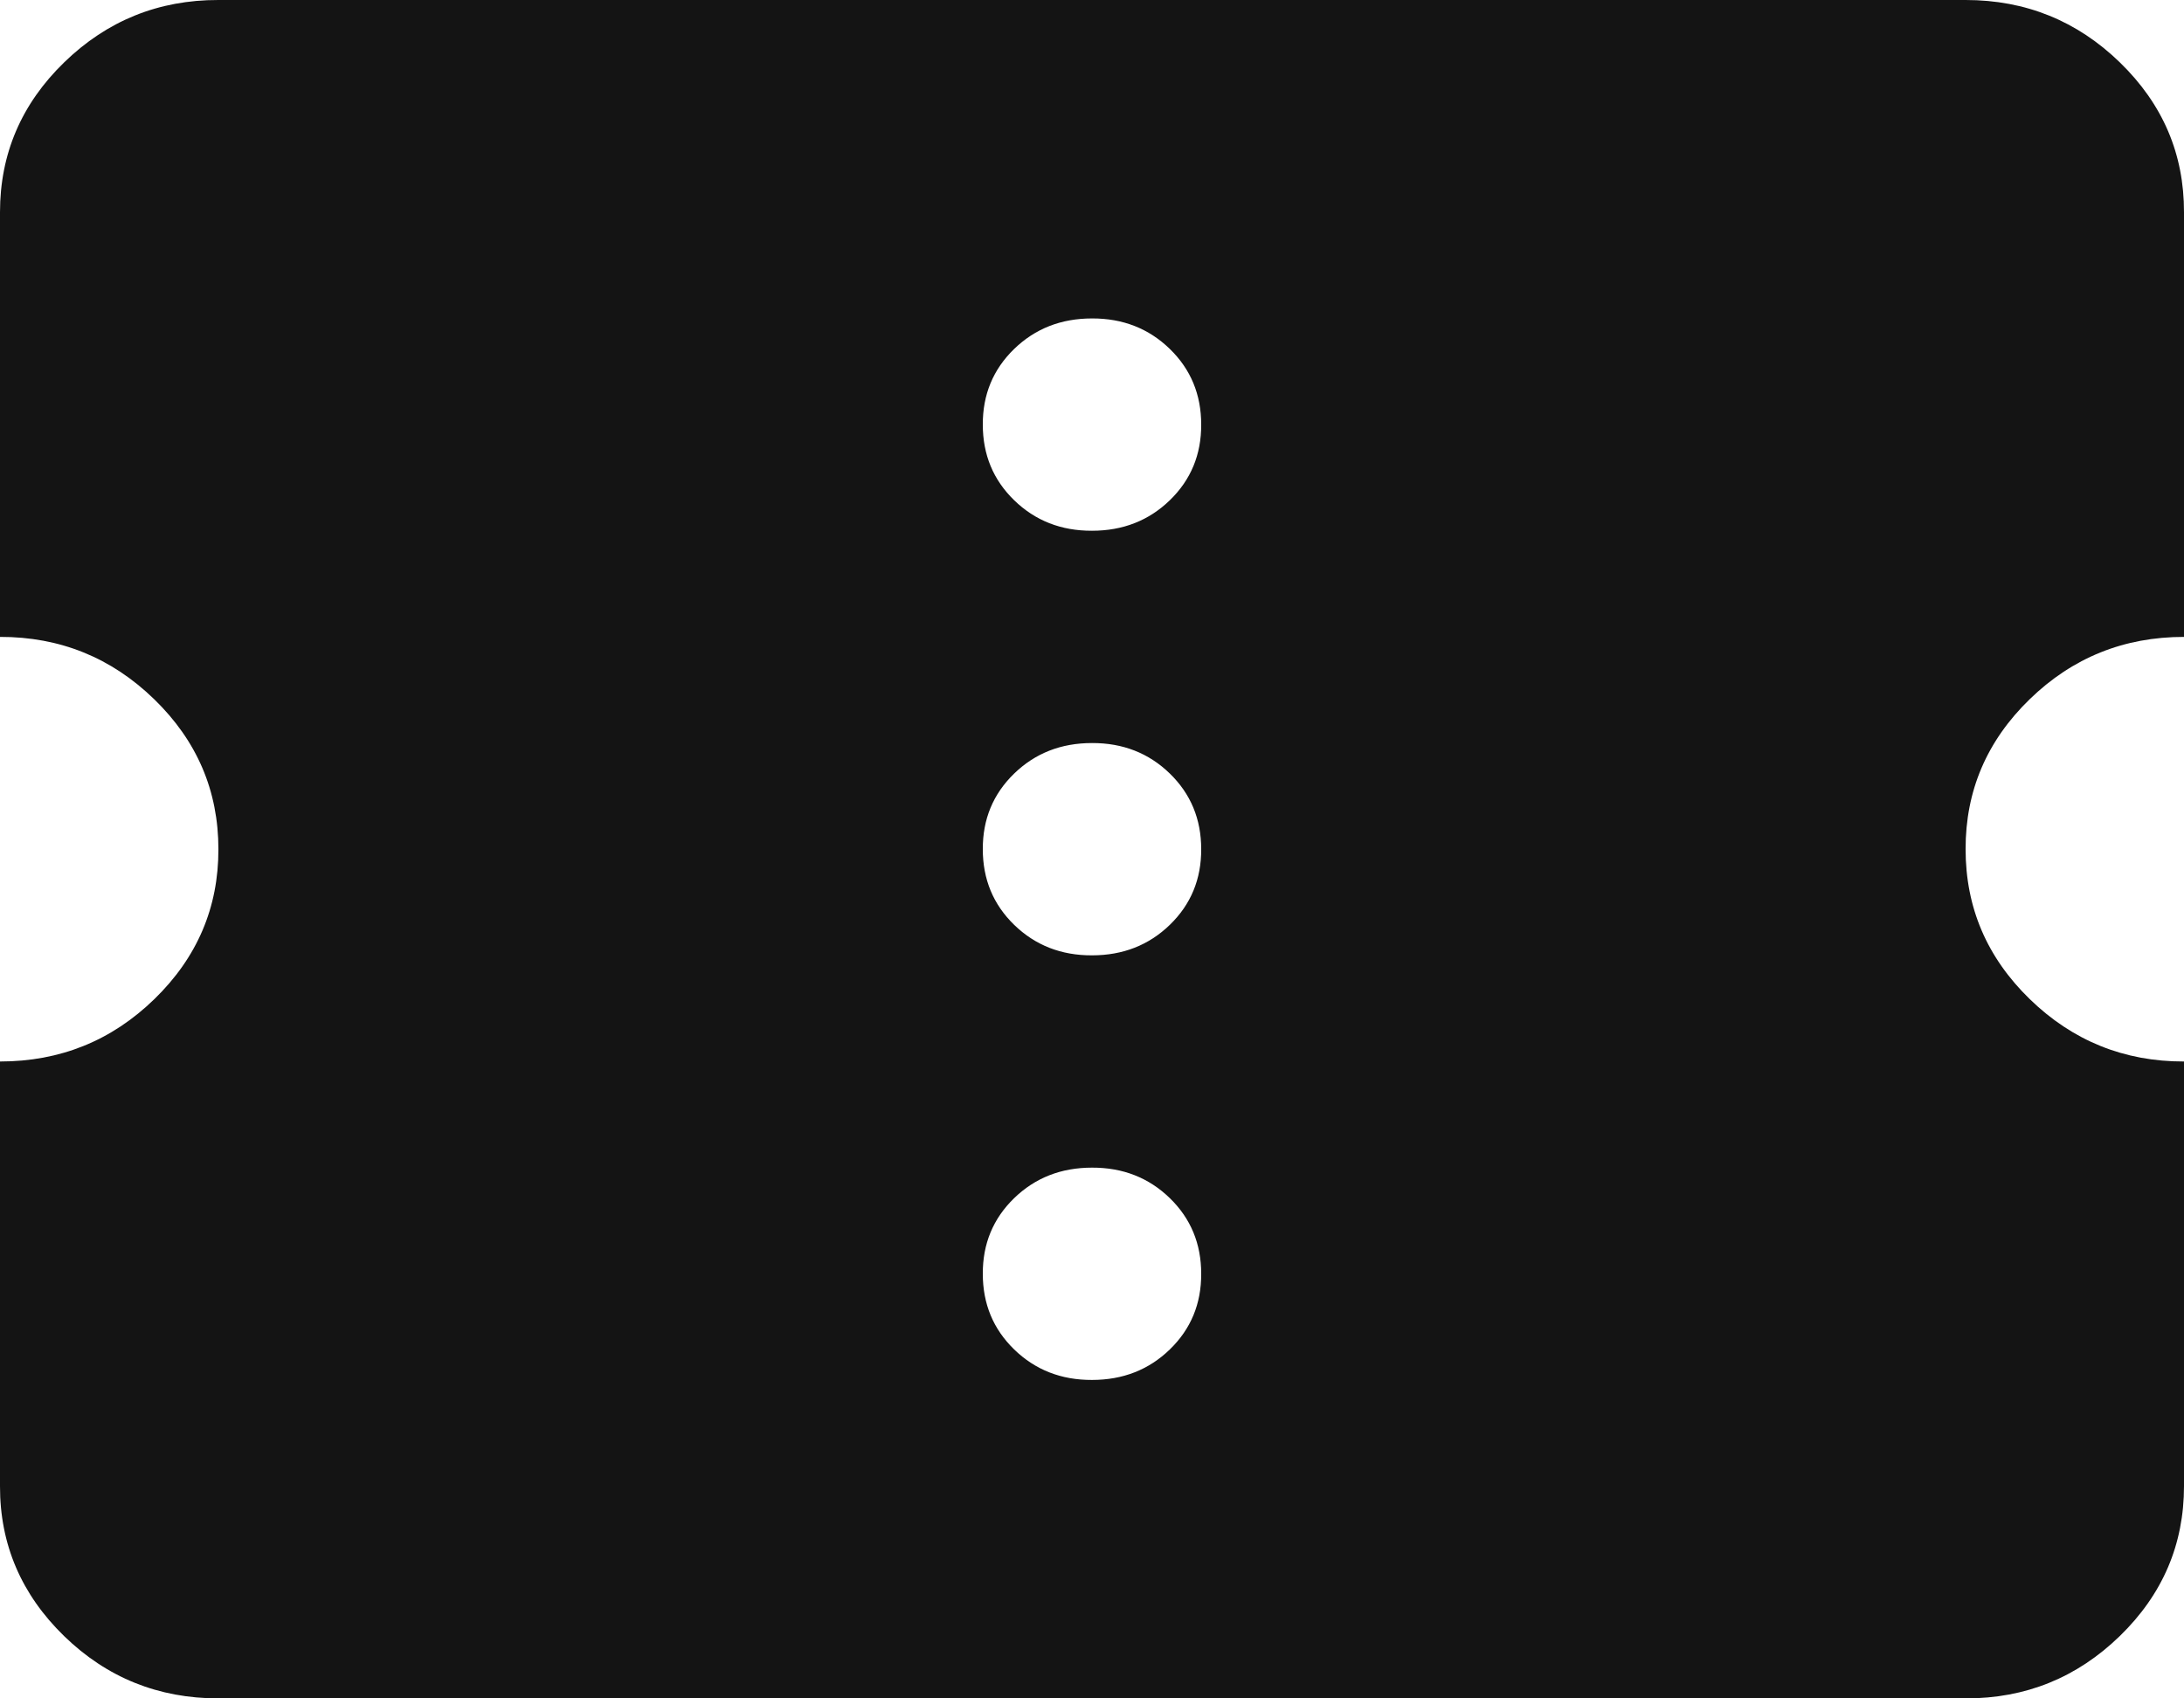 <svg width="18" height="14" viewBox="0 0 18 14" fill="none" xmlns="http://www.w3.org/2000/svg">
<path d="M9 11.375C9.255 11.375 9.469 11.291 9.642 11.123C9.815 10.955 9.901 10.747 9.9 10.5C9.9 10.252 9.814 10.044 9.641 9.876C9.468 9.708 9.254 9.624 9 9.625C8.745 9.625 8.531 9.709 8.358 9.877C8.185 10.045 8.099 10.253 8.1 10.5C8.1 10.748 8.186 10.956 8.359 11.124C8.532 11.292 8.746 11.376 9 11.375ZM9 7.875C9.255 7.875 9.469 7.791 9.642 7.623C9.815 7.455 9.901 7.247 9.9 7C9.9 6.752 9.814 6.544 9.641 6.376C9.468 6.208 9.254 6.124 9 6.125C8.745 6.125 8.531 6.209 8.358 6.377C8.185 6.545 8.099 6.753 8.1 7C8.1 7.248 8.186 7.456 8.359 7.624C8.532 7.792 8.746 7.876 9 7.875ZM9 4.375C9.255 4.375 9.469 4.291 9.642 4.123C9.815 3.955 9.901 3.747 9.9 3.5C9.9 3.252 9.814 3.044 9.641 2.876C9.468 2.708 9.254 2.624 9 2.625C8.745 2.625 8.531 2.709 8.358 2.877C8.185 3.045 8.099 3.253 8.1 3.5C8.1 3.748 8.186 3.956 8.359 4.124C8.532 4.292 8.746 4.376 9 4.375ZM16.2 14H1.8C1.305 14 0.881 13.829 0.528 13.486C0.176 13.143 -0.001 12.731 1.52801e-06 12.25V8.75C0.495 8.75 0.919 8.579 1.272 8.236C1.625 7.893 1.801 7.481 1.8 7C1.8 6.519 1.624 6.107 1.271 5.764C0.918 5.421 0.494 5.249 1.52801e-06 5.25V1.75C1.52801e-06 1.269 0.176 0.857 0.529 0.514C0.882 0.171 1.306 -0.001 1.8 1.48557e-06H16.2C16.695 1.48557e-06 17.119 0.172 17.472 0.515C17.825 0.858 18.001 1.269 18 1.75V5.25C17.505 5.25 17.081 5.421 16.728 5.764C16.375 6.107 16.199 6.519 16.2 7C16.2 7.481 16.376 7.893 16.729 8.236C17.082 8.579 17.506 8.751 18 8.75V12.25C18 12.731 17.824 13.143 17.471 13.486C17.118 13.829 16.694 14.001 16.2 14Z" fill="#141414"/>
</svg>
